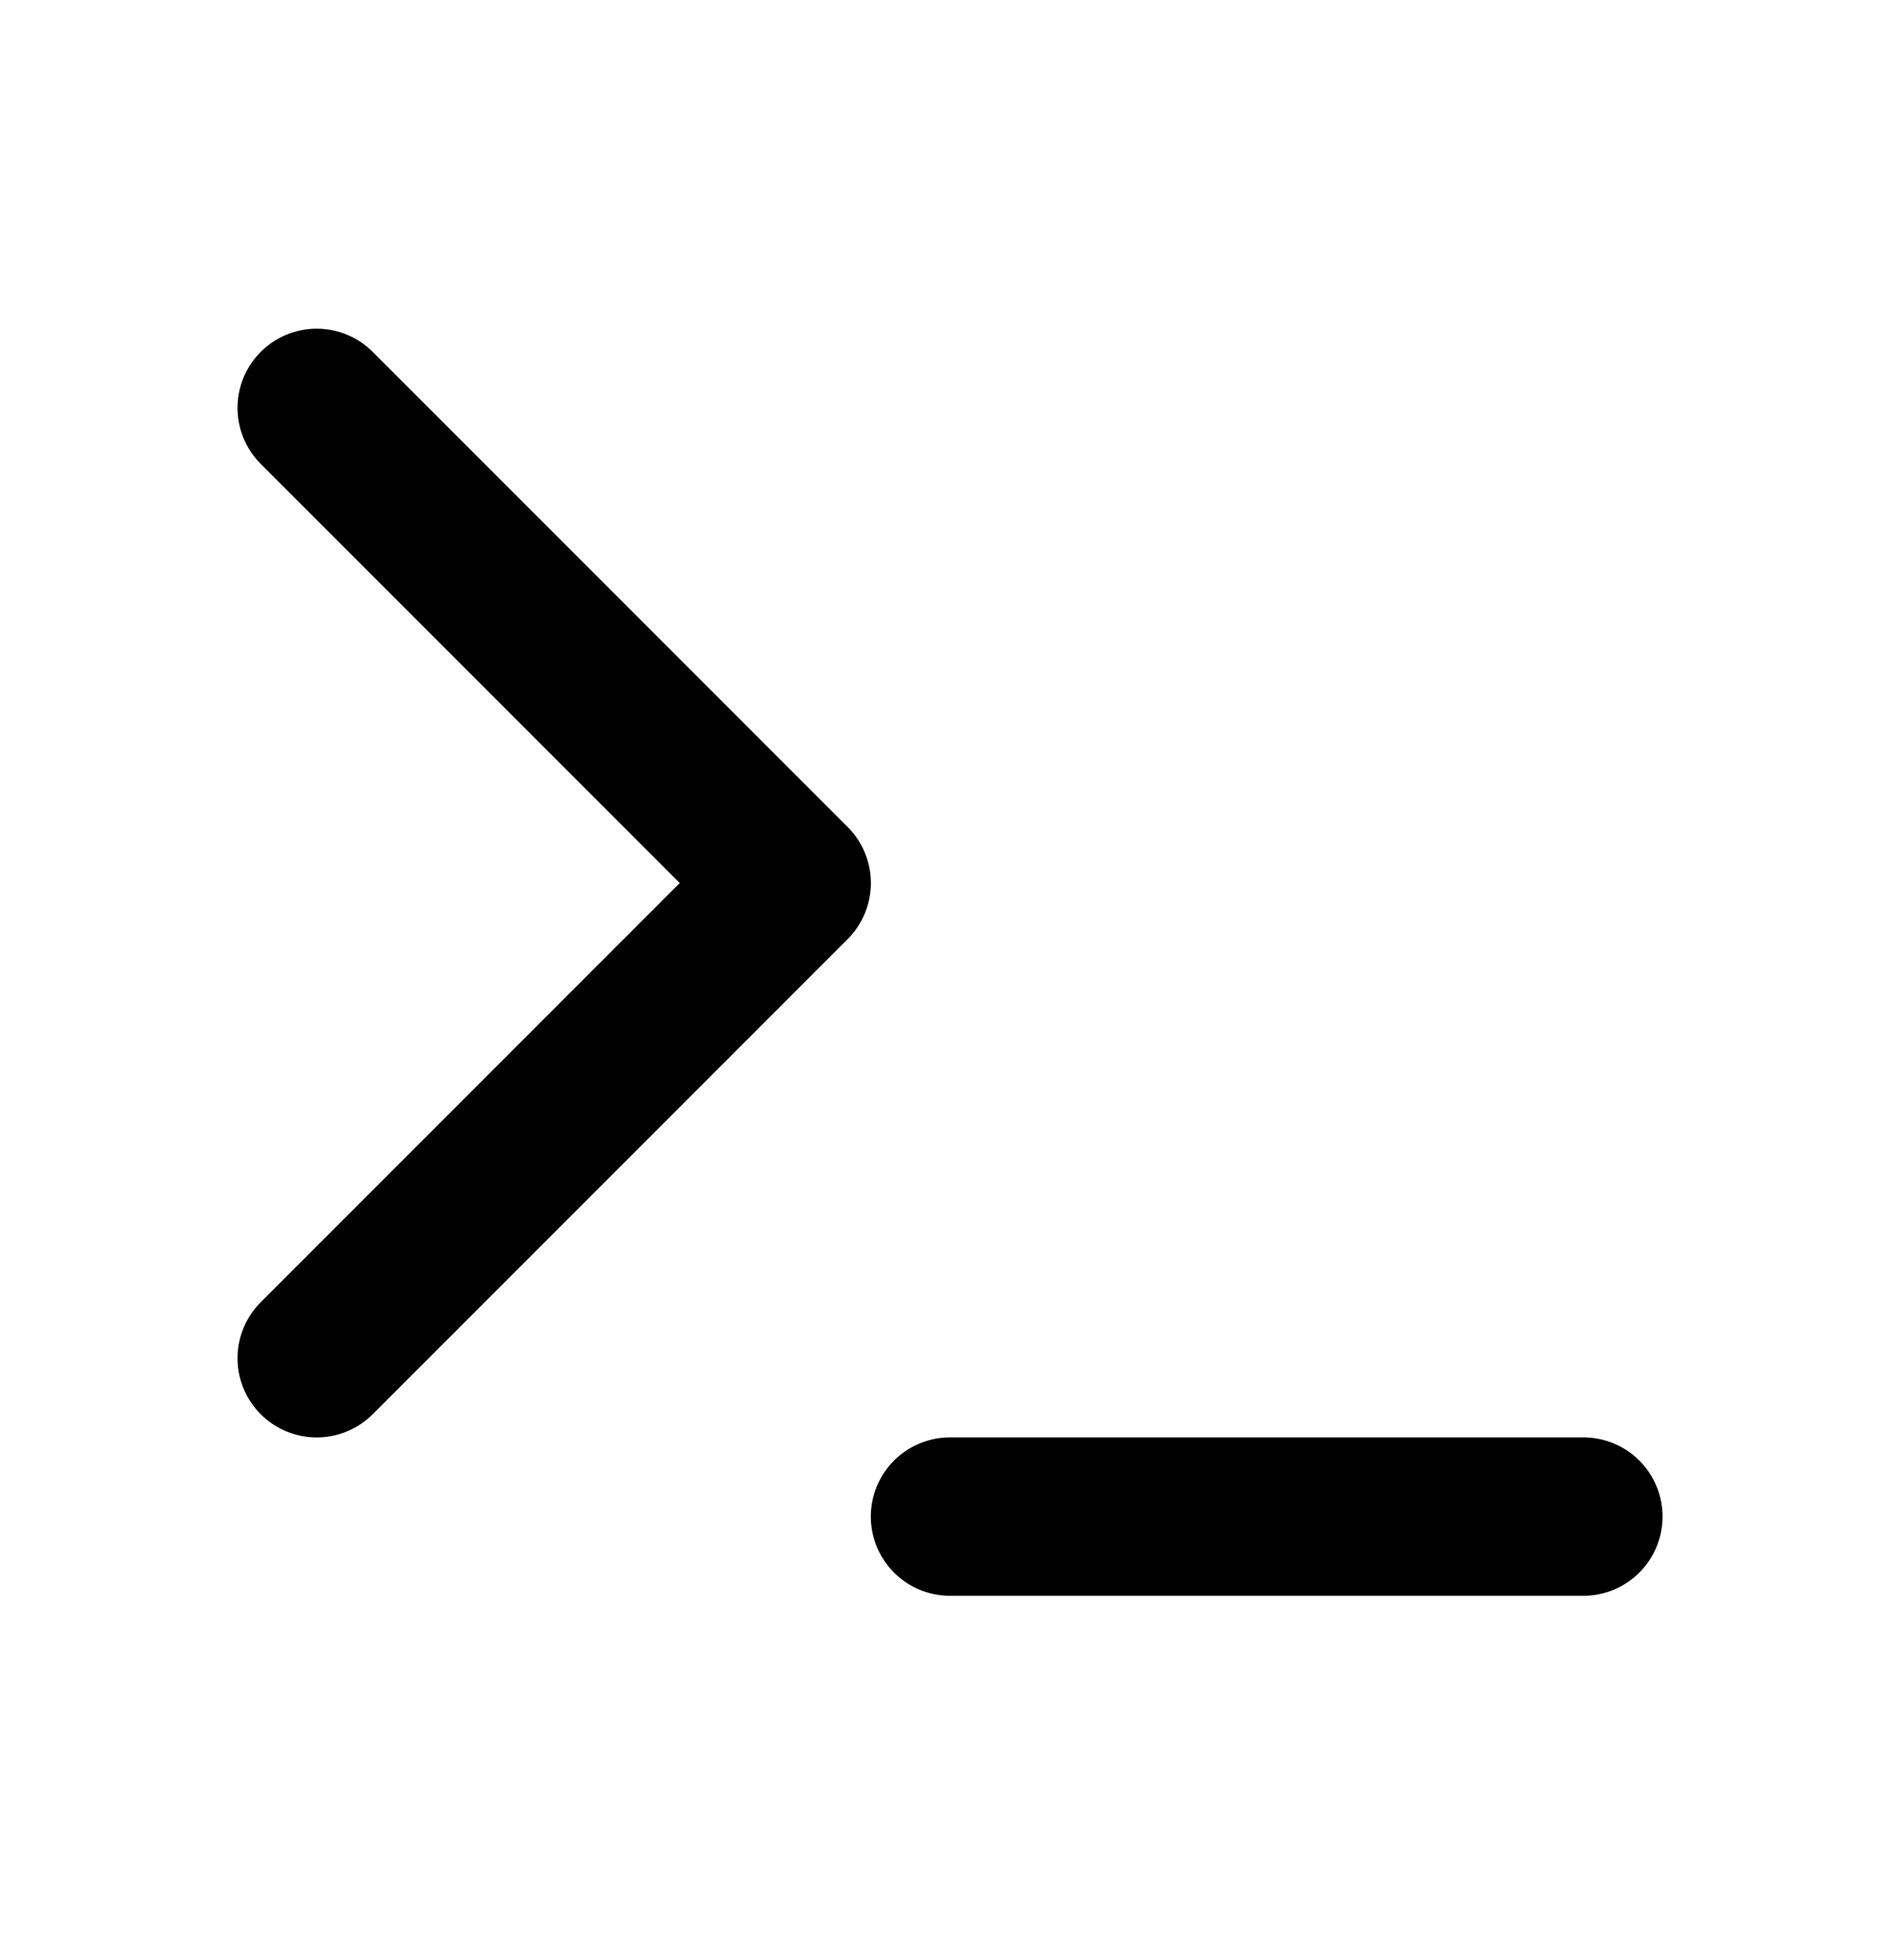 <svg width="32" height="33" viewBox="0 0 32 33" fill="none" xmlns="http://www.w3.org/2000/svg">
<path d="M5.334 22.867L13.334 14.867L5.334 6.867" stroke="currentColor" stroke-width="2.667" stroke-linecap="round" stroke-linejoin="round"/>
<path d="M16 25.533H26.667" stroke="currentColor" stroke-width="2.667" stroke-linecap="round" stroke-linejoin="round"/>
</svg>
